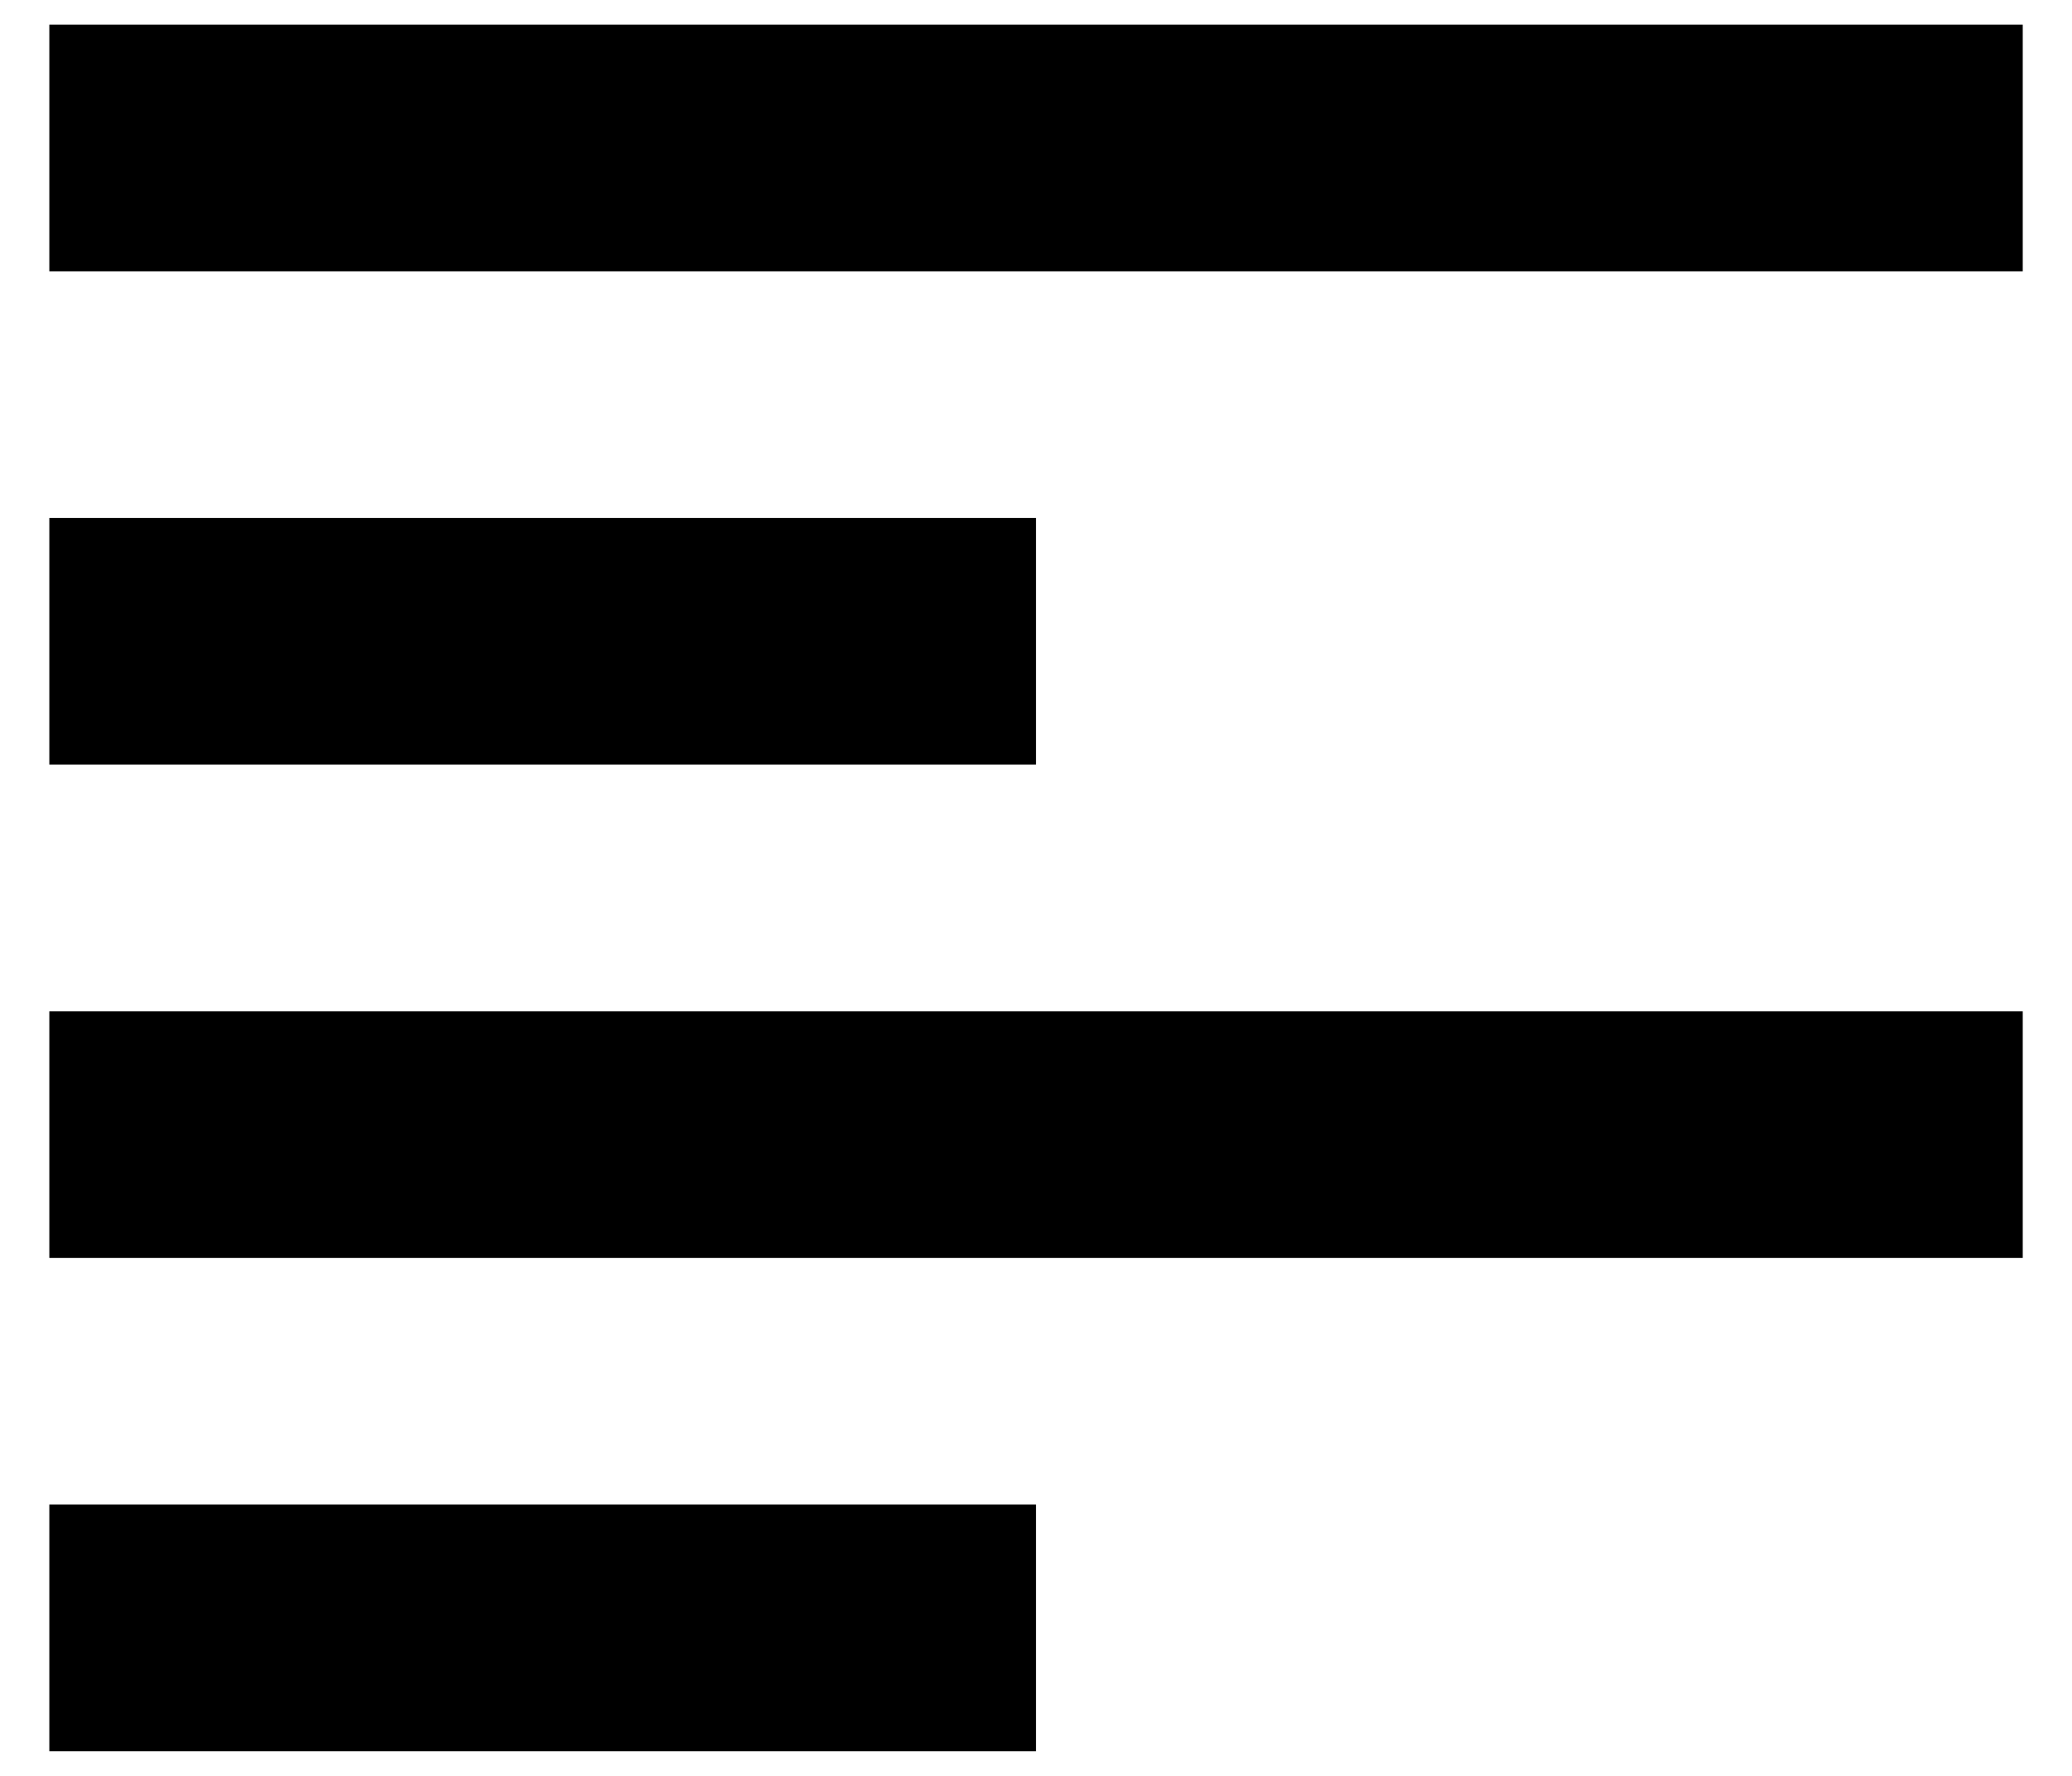 <svg width="28" height="24" viewBox="0 0 28 24" fill="none" xmlns="http://www.w3.org/2000/svg">
<path d="M27.334 0.333H0.667V3.667H27.334V0.333ZM14 7H0.667V10.333H14V7ZM27.334 13.667V17H0.667V13.667H27.334ZM14 20.333H0.667V23.667H14V20.333Z" fill="black"/>
</svg>
